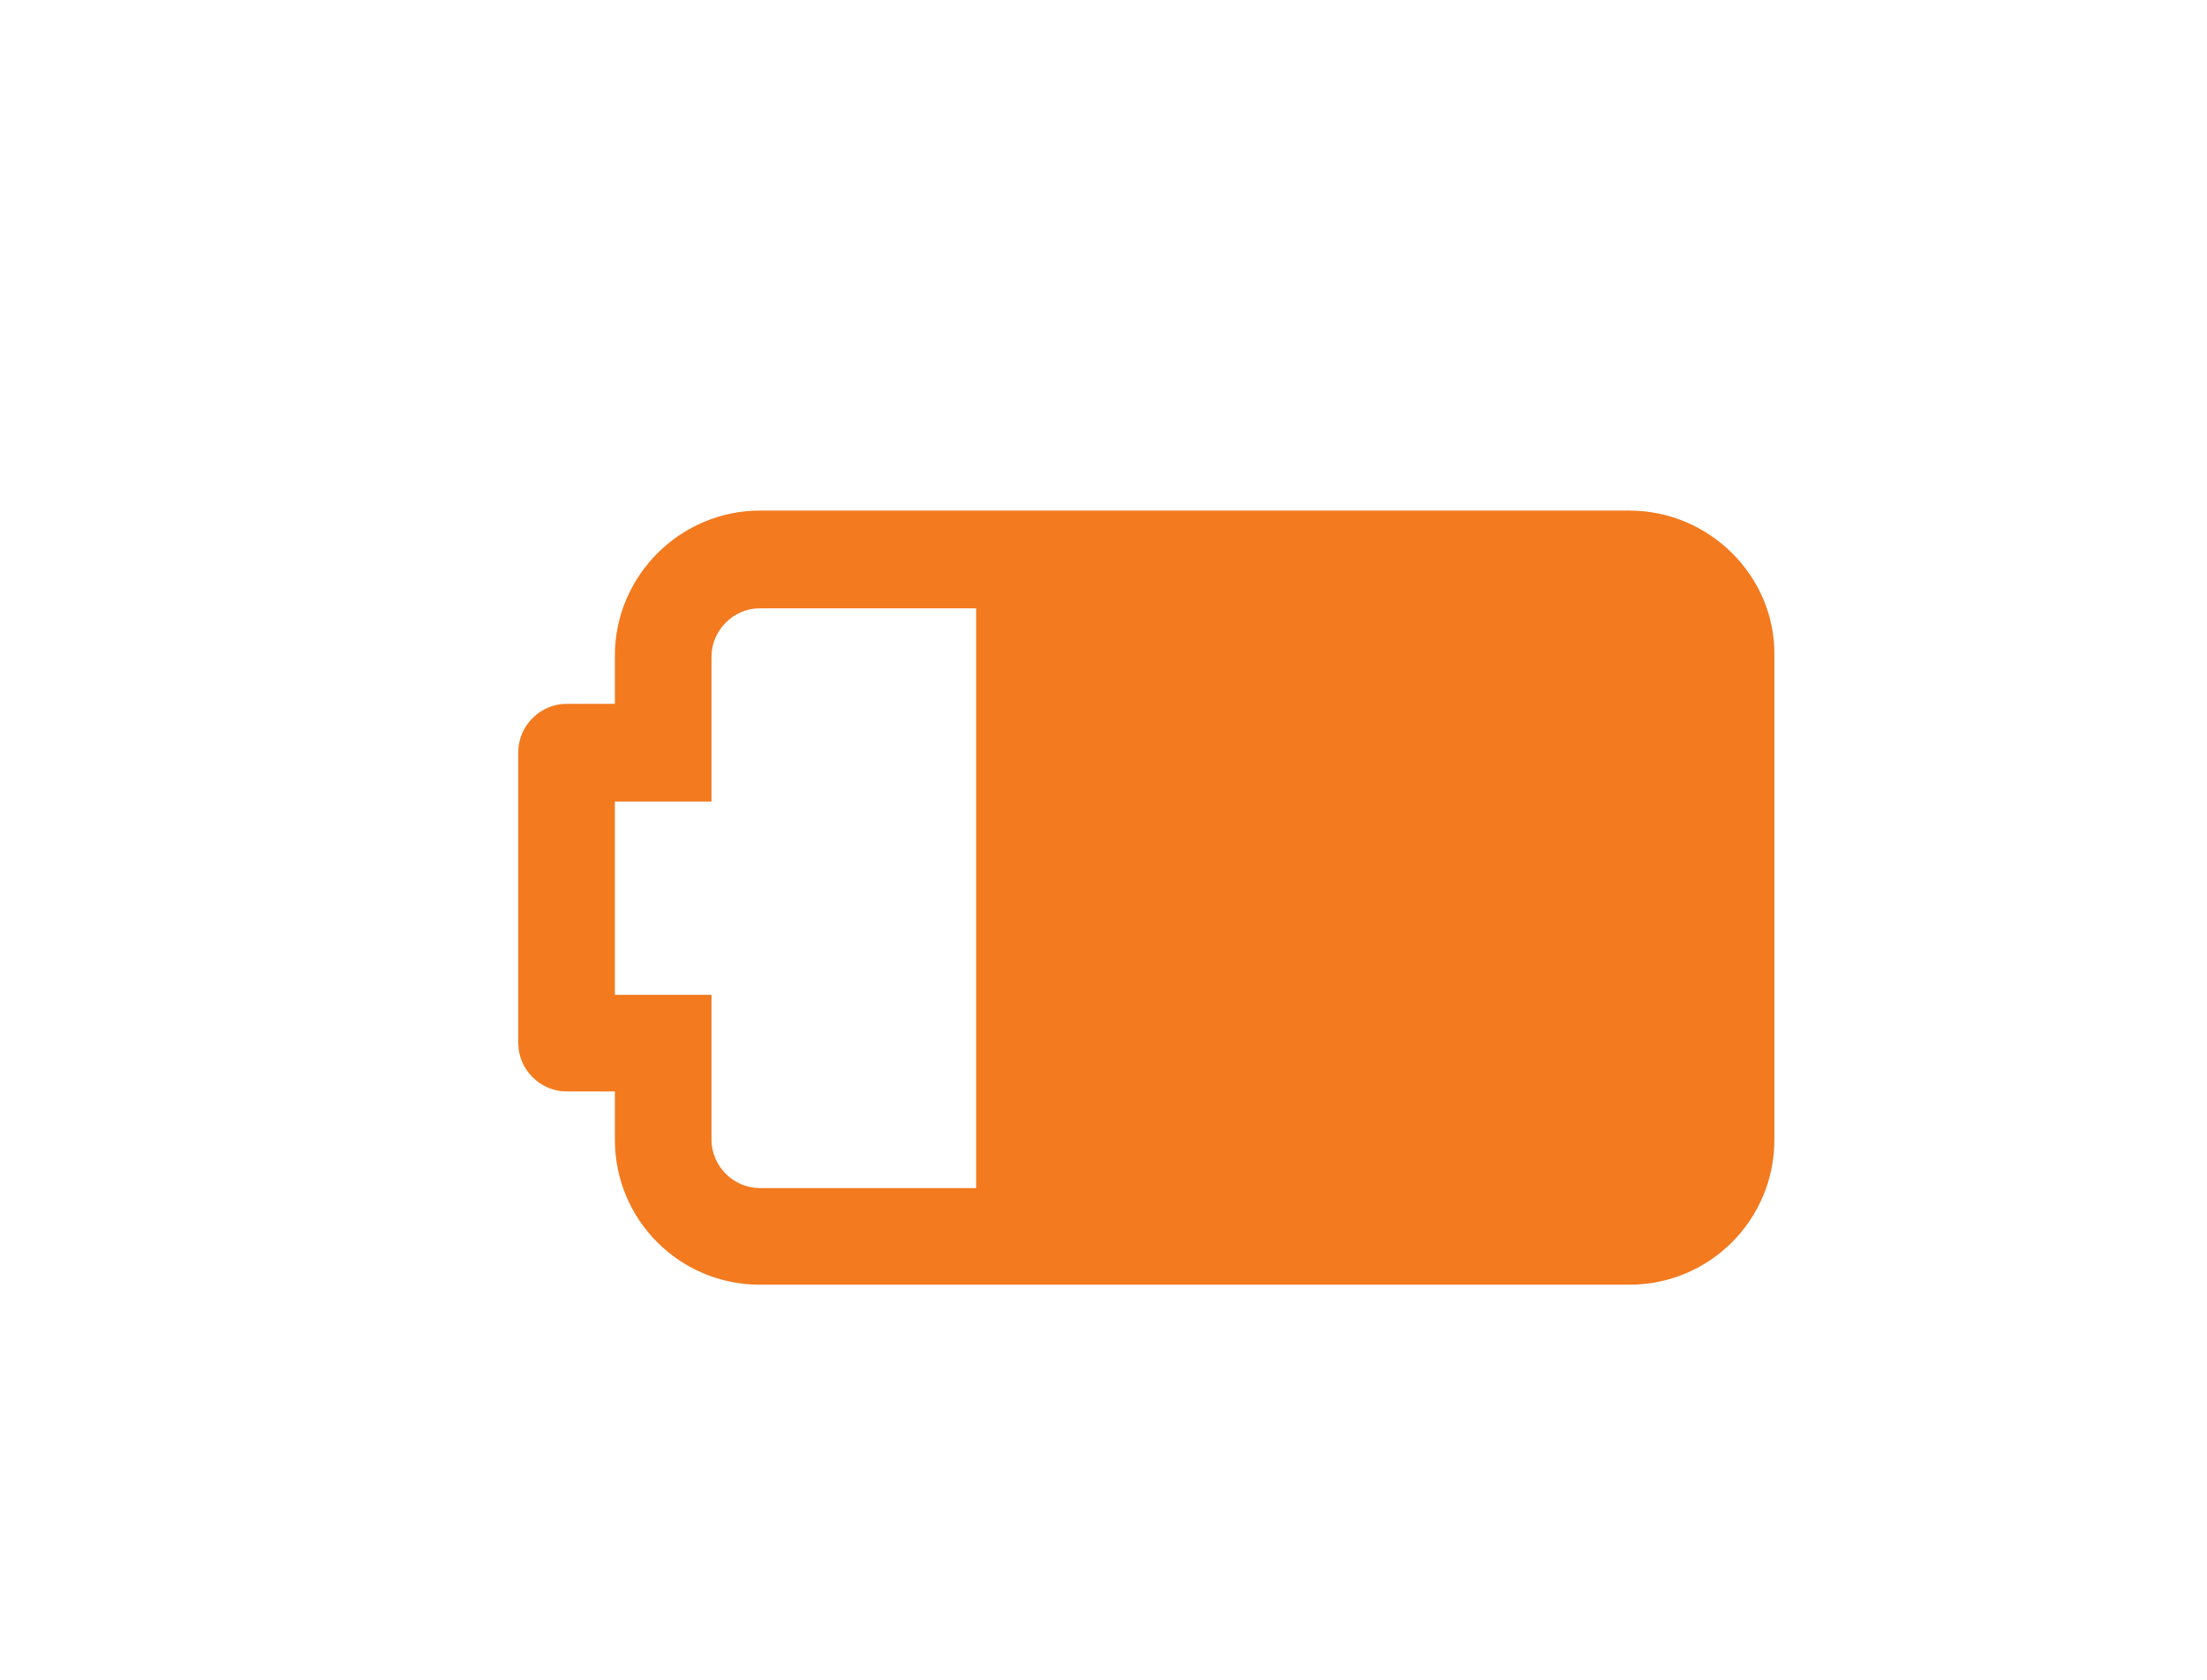 <?xml version="1.0" encoding="utf-8"?>
<!-- Generator: Adobe Illustrator 24.0.3, SVG Export Plug-In . SVG Version: 6.00 Build 0)  -->
<svg version="1.1" id="Calque_1" xmlns="http://www.w3.org/2000/svg" xmlns:xlink="http://www.w3.org/1999/xlink" x="0px" y="0px"
	 viewBox="0 0 201 153" style="enable-background:new 0 0 201 153;" xml:space="preserve">
<style type="text/css">
	.st0{fill:#F37A1F;}
</style>
<g>
	<g>
		<rect x="88.9" y="51.5" class="st0" width="65.5" height="61"/>
		<path class="st0" d="M148.4,46.5H69.2C62,46.5,56,52.4,56,59.7v4.4h-4.4c-2.4,0-4.4,2-4.4,4.4V95c0,2.4,2,4.4,4.4,4.4H56v4.4
			c0,7.3,5.9,13.2,13.2,13.2h79.2c7.3,0,13.2-5.9,13.2-13.2V59.7C161.7,52.5,155.7,46.5,148.4,46.5z M152.8,103.8
			c0,2.4-2,4.4-4.4,4.4H69.2c-2.4,0-4.4-2-4.4-4.4v-4.4v-8.8H56V73h8.8v-8.8v-4.4c0-2.4,2-4.4,4.4-4.4h79.2c2.4,0,4.4,2,4.4,4.4
			L152.8,103.8L152.8,103.8z"/>
		<path class="st0" d="M132.7,88.1c0,1.4-0.3,2.8-0.8,3.9c-0.5,1.1-1.3,2.2-2.2,3c-0.9,0.9-2.1,1.5-3.4,2.1c-1.4,0.5-2.8,0.9-4.4,1
			l-0.5,5.4c0,0.1-0.1,0.3-0.1,0.4c-0.1,0.1-0.1,0.2-0.4,0.3c-0.1,0.1-0.4,0.1-0.6,0.1c-0.3,0.1-0.6,0.1-1.1,0.1c-0.6,0-1,0-1.3-0.1
			c-0.4-0.1-0.6-0.1-0.8-0.2c-0.2-0.1-0.3-0.2-0.4-0.4c-0.1-0.1-0.1-0.4-0.1-0.5l0.5-5.1c-0.7-0.1-1.4-0.2-2.1-0.4
			c-0.6-0.1-1.2-0.4-1.8-0.5c-0.5-0.2-1-0.4-1.4-0.6c-0.4-0.2-0.6-0.4-0.9-0.6c-0.2-0.2-0.4-0.5-0.4-0.9c-0.1-0.4-0.1-0.9-0.1-1.7
			c0-0.6,0-1.1,0.1-1.4c0-0.4,0.1-0.6,0.1-0.9c0.1-0.2,0.2-0.4,0.3-0.4c0.1-0.1,0.3-0.1,0.4-0.1c0.2,0,0.6,0.1,1,0.4
			c0.4,0.3,1,0.5,1.6,0.9c0.6,0.3,1.4,0.6,2.4,0.9c0.9,0.3,2.1,0.4,3.3,0.4c2,0,3.4-0.4,4.4-1.1c1-0.7,1.4-1.7,1.4-2.9
			c0-0.8-0.2-1.5-0.6-2c-0.4-0.5-1-1-1.6-1.4c-0.7-0.4-1.5-0.8-2.3-1.1c-0.9-0.3-1.8-0.6-2.7-1c-0.9-0.4-1.8-0.8-2.7-1.2
			c-0.9-0.5-1.6-1.1-2.3-1.8c-0.7-0.7-1.3-1.6-1.6-2.6c-0.4-1-0.6-2.2-0.6-3.6c0-1.3,0.2-2.4,0.6-3.5c0.4-1.1,1-1.9,1.9-2.7
			c0.8-0.8,1.8-1.4,2.9-1.9c1.1-0.5,2.5-0.8,3.9-1l0.5-5.1c0-0.1,0.1-0.3,0.1-0.4c0.1-0.1,0.1-0.1,0.4-0.3c0.1-0.1,0.4-0.1,0.6-0.1
			s0.6-0.1,1.1-0.1c0.5,0,0.9,0,1.3,0.1c0.4,0.1,0.6,0.1,0.8,0.2c0.2,0.1,0.3,0.2,0.4,0.4c0.1,0.1,0.1,0.4,0.1,0.5l-0.5,4.8
			c0.5,0.1,1,0.1,1.5,0.3c0.5,0.1,1,0.3,1.5,0.4c0.4,0.1,0.9,0.4,1.2,0.5s0.6,0.4,0.8,0.5c0.1,0.1,0.3,0.3,0.4,0.4
			c0.1,0.1,0.1,0.4,0.1,0.5s0.1,0.5,0.1,0.8s0,0.6,0,1c0,0.5,0,0.9-0.1,1.3c0,0.4-0.1,0.6-0.1,0.8c-0.1,0.1-0.1,0.3-0.2,0.4
			c-0.1,0.1-0.2,0.1-0.3,0.1c-0.2,0-0.6-0.1-1-0.4c-0.4-0.2-0.9-0.4-1.6-0.7c-0.6-0.3-1.4-0.5-2.1-0.7s-1.7-0.4-2.6-0.4
			c-0.9,0-1.6,0.1-2.3,0.3c-0.6,0.1-1.1,0.4-1.5,0.7s-0.6,0.6-0.9,1.1c-0.2,0.4-0.3,0.9-0.3,1.4c0,0.8,0.2,1.5,0.6,2
			c0.4,0.6,1,1,1.7,1.4c0.7,0.4,1.5,0.7,2.3,1.1c0.9,0.4,1.8,0.6,2.7,1s1.9,0.8,2.7,1.2c0.9,0.5,1.7,1.1,2.3,1.7
			c0.7,0.7,1.3,1.5,1.6,2.5C132.5,85.5,132.7,86.6,132.7,88.1z"/>
	</g>
</g>
</svg>
